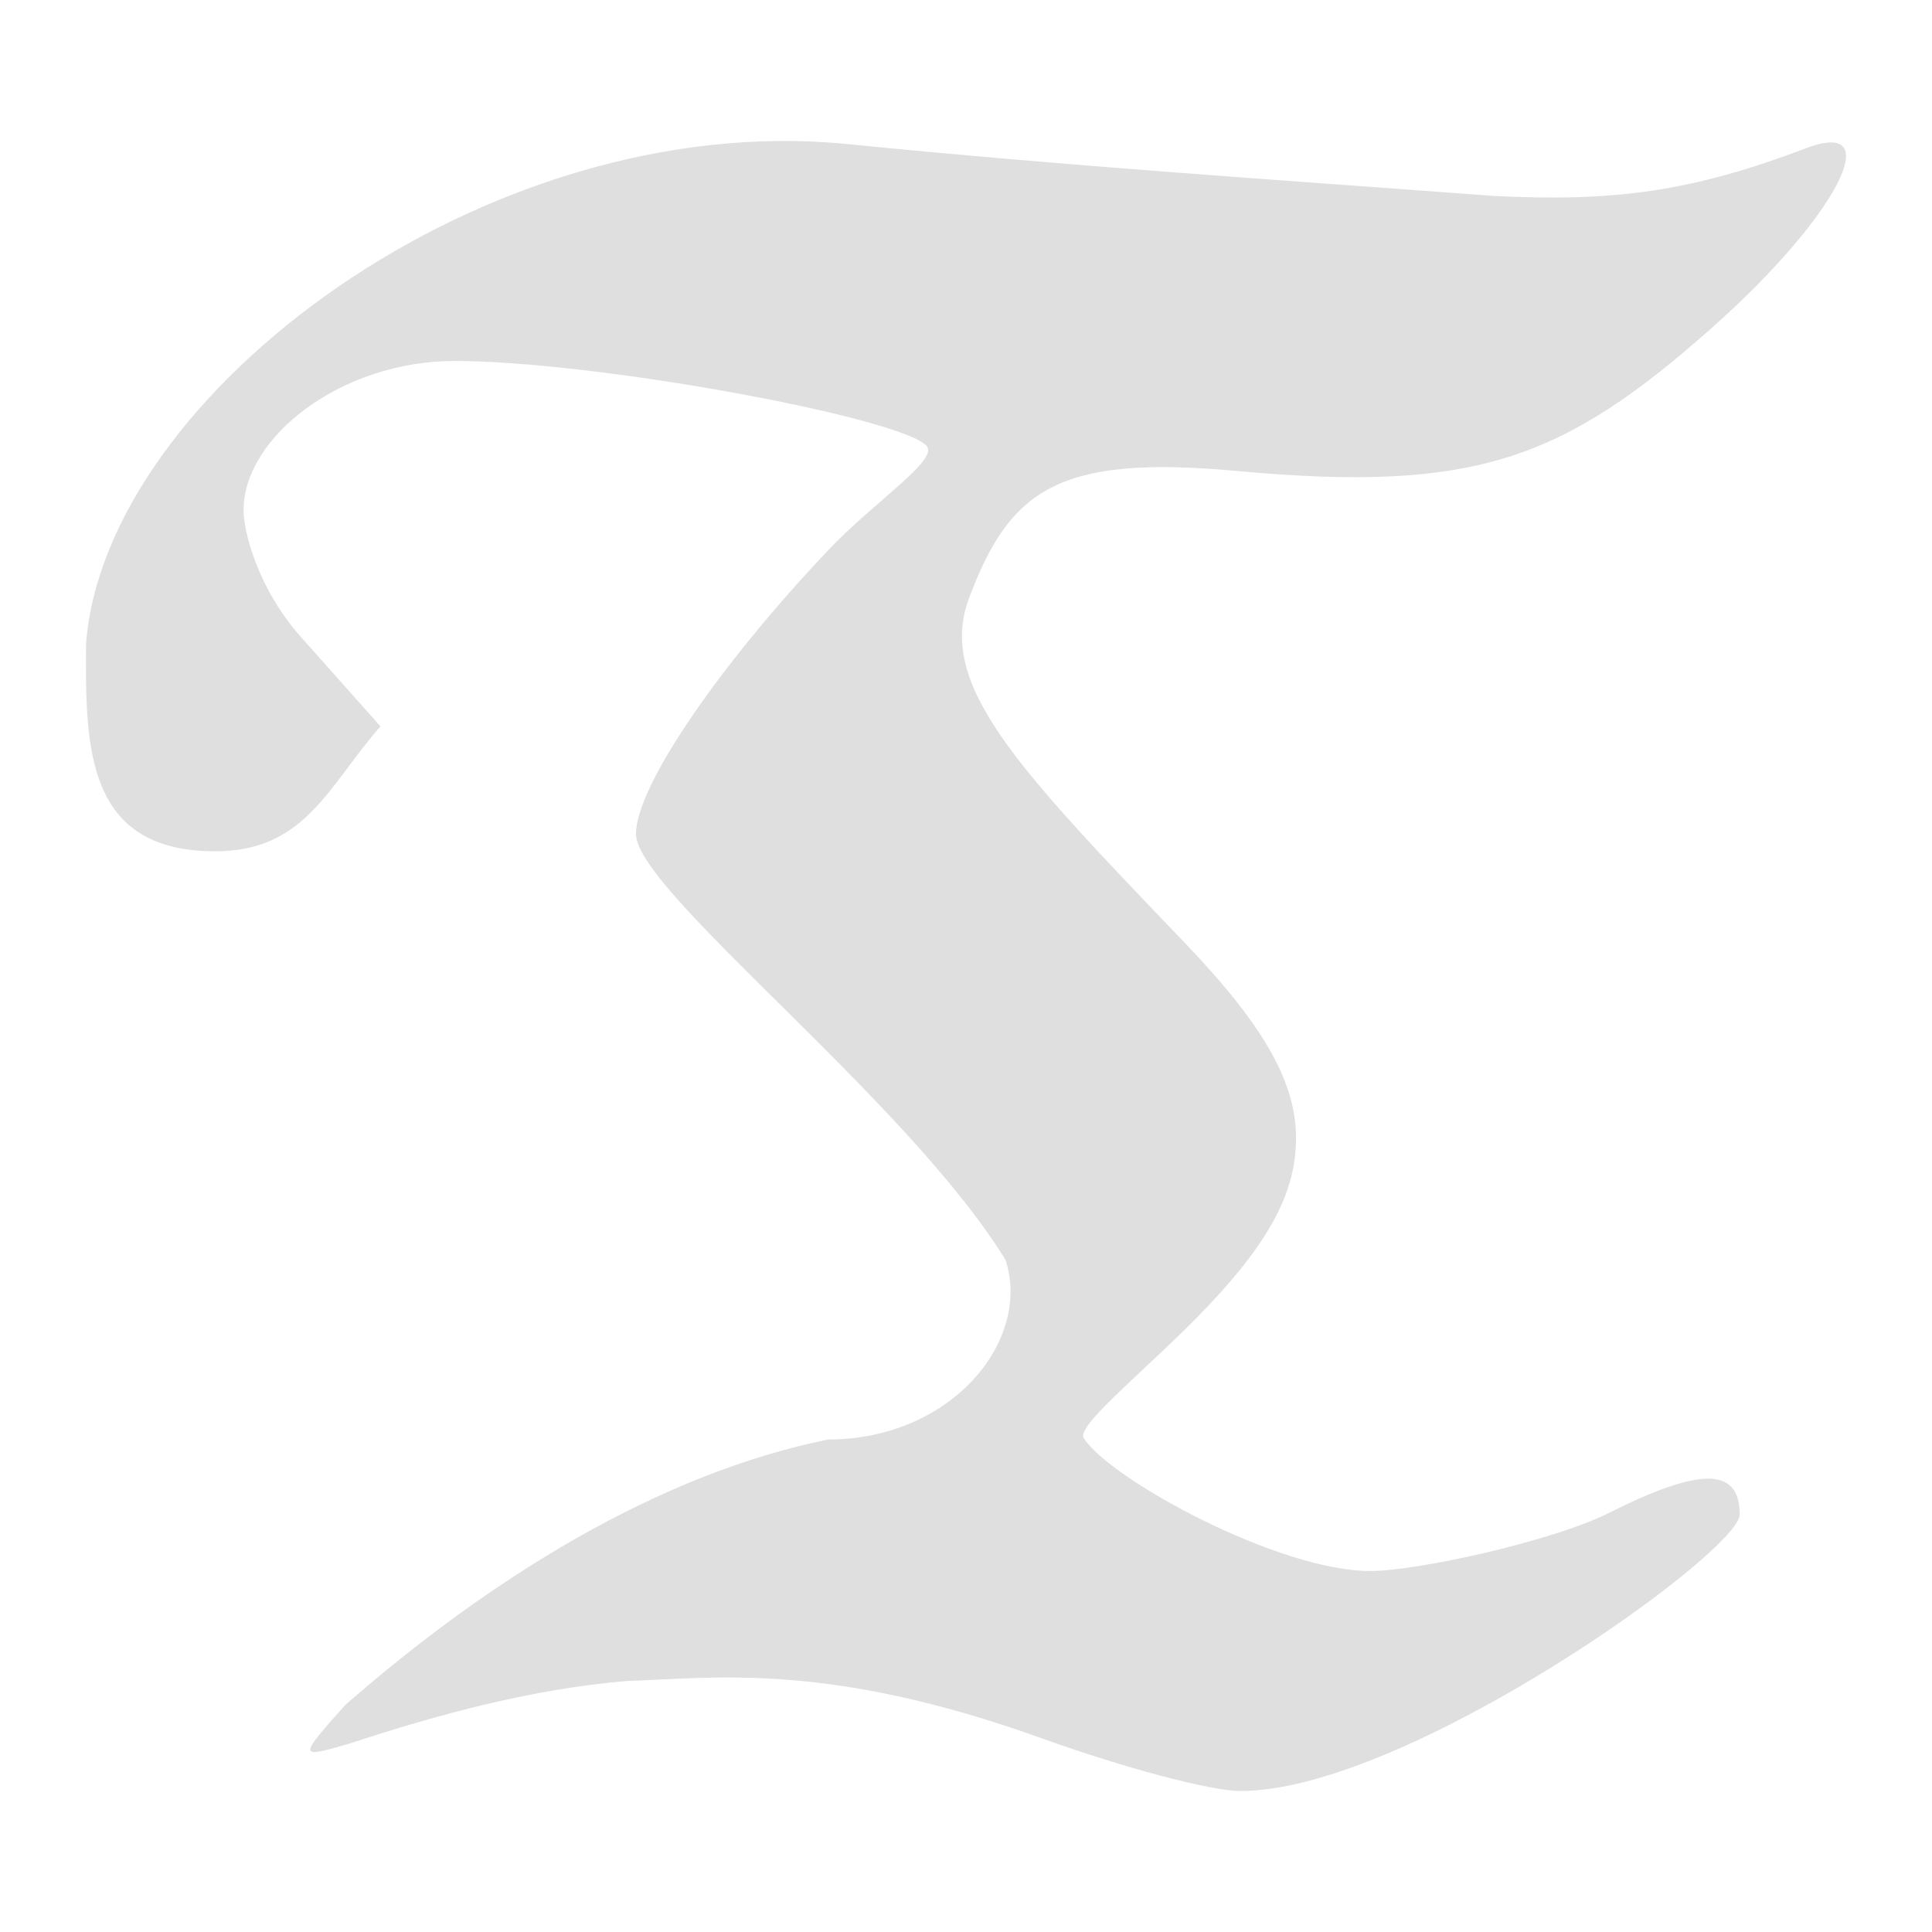 <?xml version="1.0" encoding="UTF-8" standalone="no"?>
<svg
   width="64"
   height="64"
   version="1.1"
   id="svg73"
   sodipodi:docname="timeshift.svg"
   inkscape:version="1.4.2 (ebf0e940d0, 2025-05-08)"
   xmlns:inkscape="http://www.inkscape.org/namespaces/inkscape"
   xmlns:sodipodi="http://sodipodi.sourceforge.net/DTD/sodipodi-0.dtd"
   xmlns="http://www.w3.org/2000/svg"
   xmlns:svg="http://www.w3.org/2000/svg"
   xmlns:rdf="http://www.w3.org/1999/02/22-rdf-syntax-ns#"
   xmlns:cc="http://creativecommons.org/ns#"
   xmlns:dc="http://purl.org/dc/elements/1.1/">
  <sodipodi:namedview
     pagecolor="#f5f7fa"
     bordercolor="#666666"
     borderopacity="1"
     objecttolerance="10"
     gridtolerance="10"
     guidetolerance="10"
     inkscape:pageopacity="0"
     inkscape:pageshadow="2"
     inkscape:window-width="1377"
     inkscape:window-height="886"
     id="namedview75"
     showgrid="false"
     inkscape:zoom="6.2890624"
     inkscape:cx="47.622361"
     inkscape:cy="45.396274"
     inkscape:window-x="264"
     inkscape:window-y="75"
     inkscape:window-maximized="0"
     inkscape:current-layer="g877"
     inkscape:document-rotation="0"
     inkscape:pagecheckerboard="0"
     inkscape:showpageshadow="2"
     inkscape:deskcolor="#d1d1d1" />
  <defs
     id="defs29" />
  <circle
     cx="32.516"
     cy="31.878"
     r="0"
     fill="url(#b)"
     stroke-width="1.571"
     id="circle41"
     style="fill:url(#b)" />
  <g
     aria-label="GZ"
     transform="matrix(1.221,0,0,0.819,0.496,-0.166)"
     id="text93"
     style="font-weight:bold;font-size:11.526px;line-height:1.25;font-family:sans-serif;-inkscape-font-specification:'sans-serif Bold';fill:#f2f2f2;stroke-width:0.288" />
  <g
     id="g877"
     transform="matrix(1.1,0,0,1.1,-3.185,-3.207)">
    <path
       style="fill:#dfdfdf;fill-opacity:1;stroke-width:1.656"
       d="m 34.316,55.282 c -6.492,-2.342 -9.894,-1.828 -12.562,-1.743 -2.835,0.245 -5.578,0.978 -8.358,1.891 -1.523,0.444 -1.525,0.421 -0.102,-1.17 4.38,-3.833 9.467,-6.969 14.546,-7.995 3.687,0 6.127,-2.953 5.339,-5.405 -2.961,-4.821 -11.131,-11.114 -11.131,-12.829 0,-1.435 2.507,-5.08 5.783,-8.54 1.45,-1.531 3.401,-2.756 2.948,-3.172 -0.942,-0.868 -9.98,-2.533 -14.203,-2.533 -3.373,0 -6.346,2.272 -6.346,4.5 0,0.618 0.414,2.334 1.73,3.814 l 2.393,2.69 c -1.583,1.805 -2.259,3.762 -4.982,3.762 -3.905,0 -3.905,-3.161 -3.884,-6.237 C 6.039,14.786 17.533,6.172 28.405,7.253 c 6.877,0.685 12.904,1.071 19.487,1.564 3.662,0.181 5.959,-0.137 9.394,-1.438 2.489,-0.943 0.902,2.091 -2.825,5.397 -4.482,3.978 -7.134,4.984 -14.313,4.323 -5.37,-0.495 -6.839,0.549 -8.069,3.826 -0.976,2.6 1.414,5.079 6.484,10.371 2.5,2.61 3.378,4.295 3.361,5.945 -0.015,1.476 -0.681,2.923 -2.622,4.977 -1.711,1.811 -4.015,3.613 -3.77,4.004 0.768,1.226 5.852,4.004 8.623,4.004 1.46,0 5.541,-0.917 7.181,-1.743 2.773,-1.396 3.95,-1.384 3.95,0.042 0,1.129 -10.053,8.339 -15.044,8.326 -0.908,-0.003 -3.574,-0.722 -5.924,-1.57 z"
       id="path3" />
  </g>
</svg>
